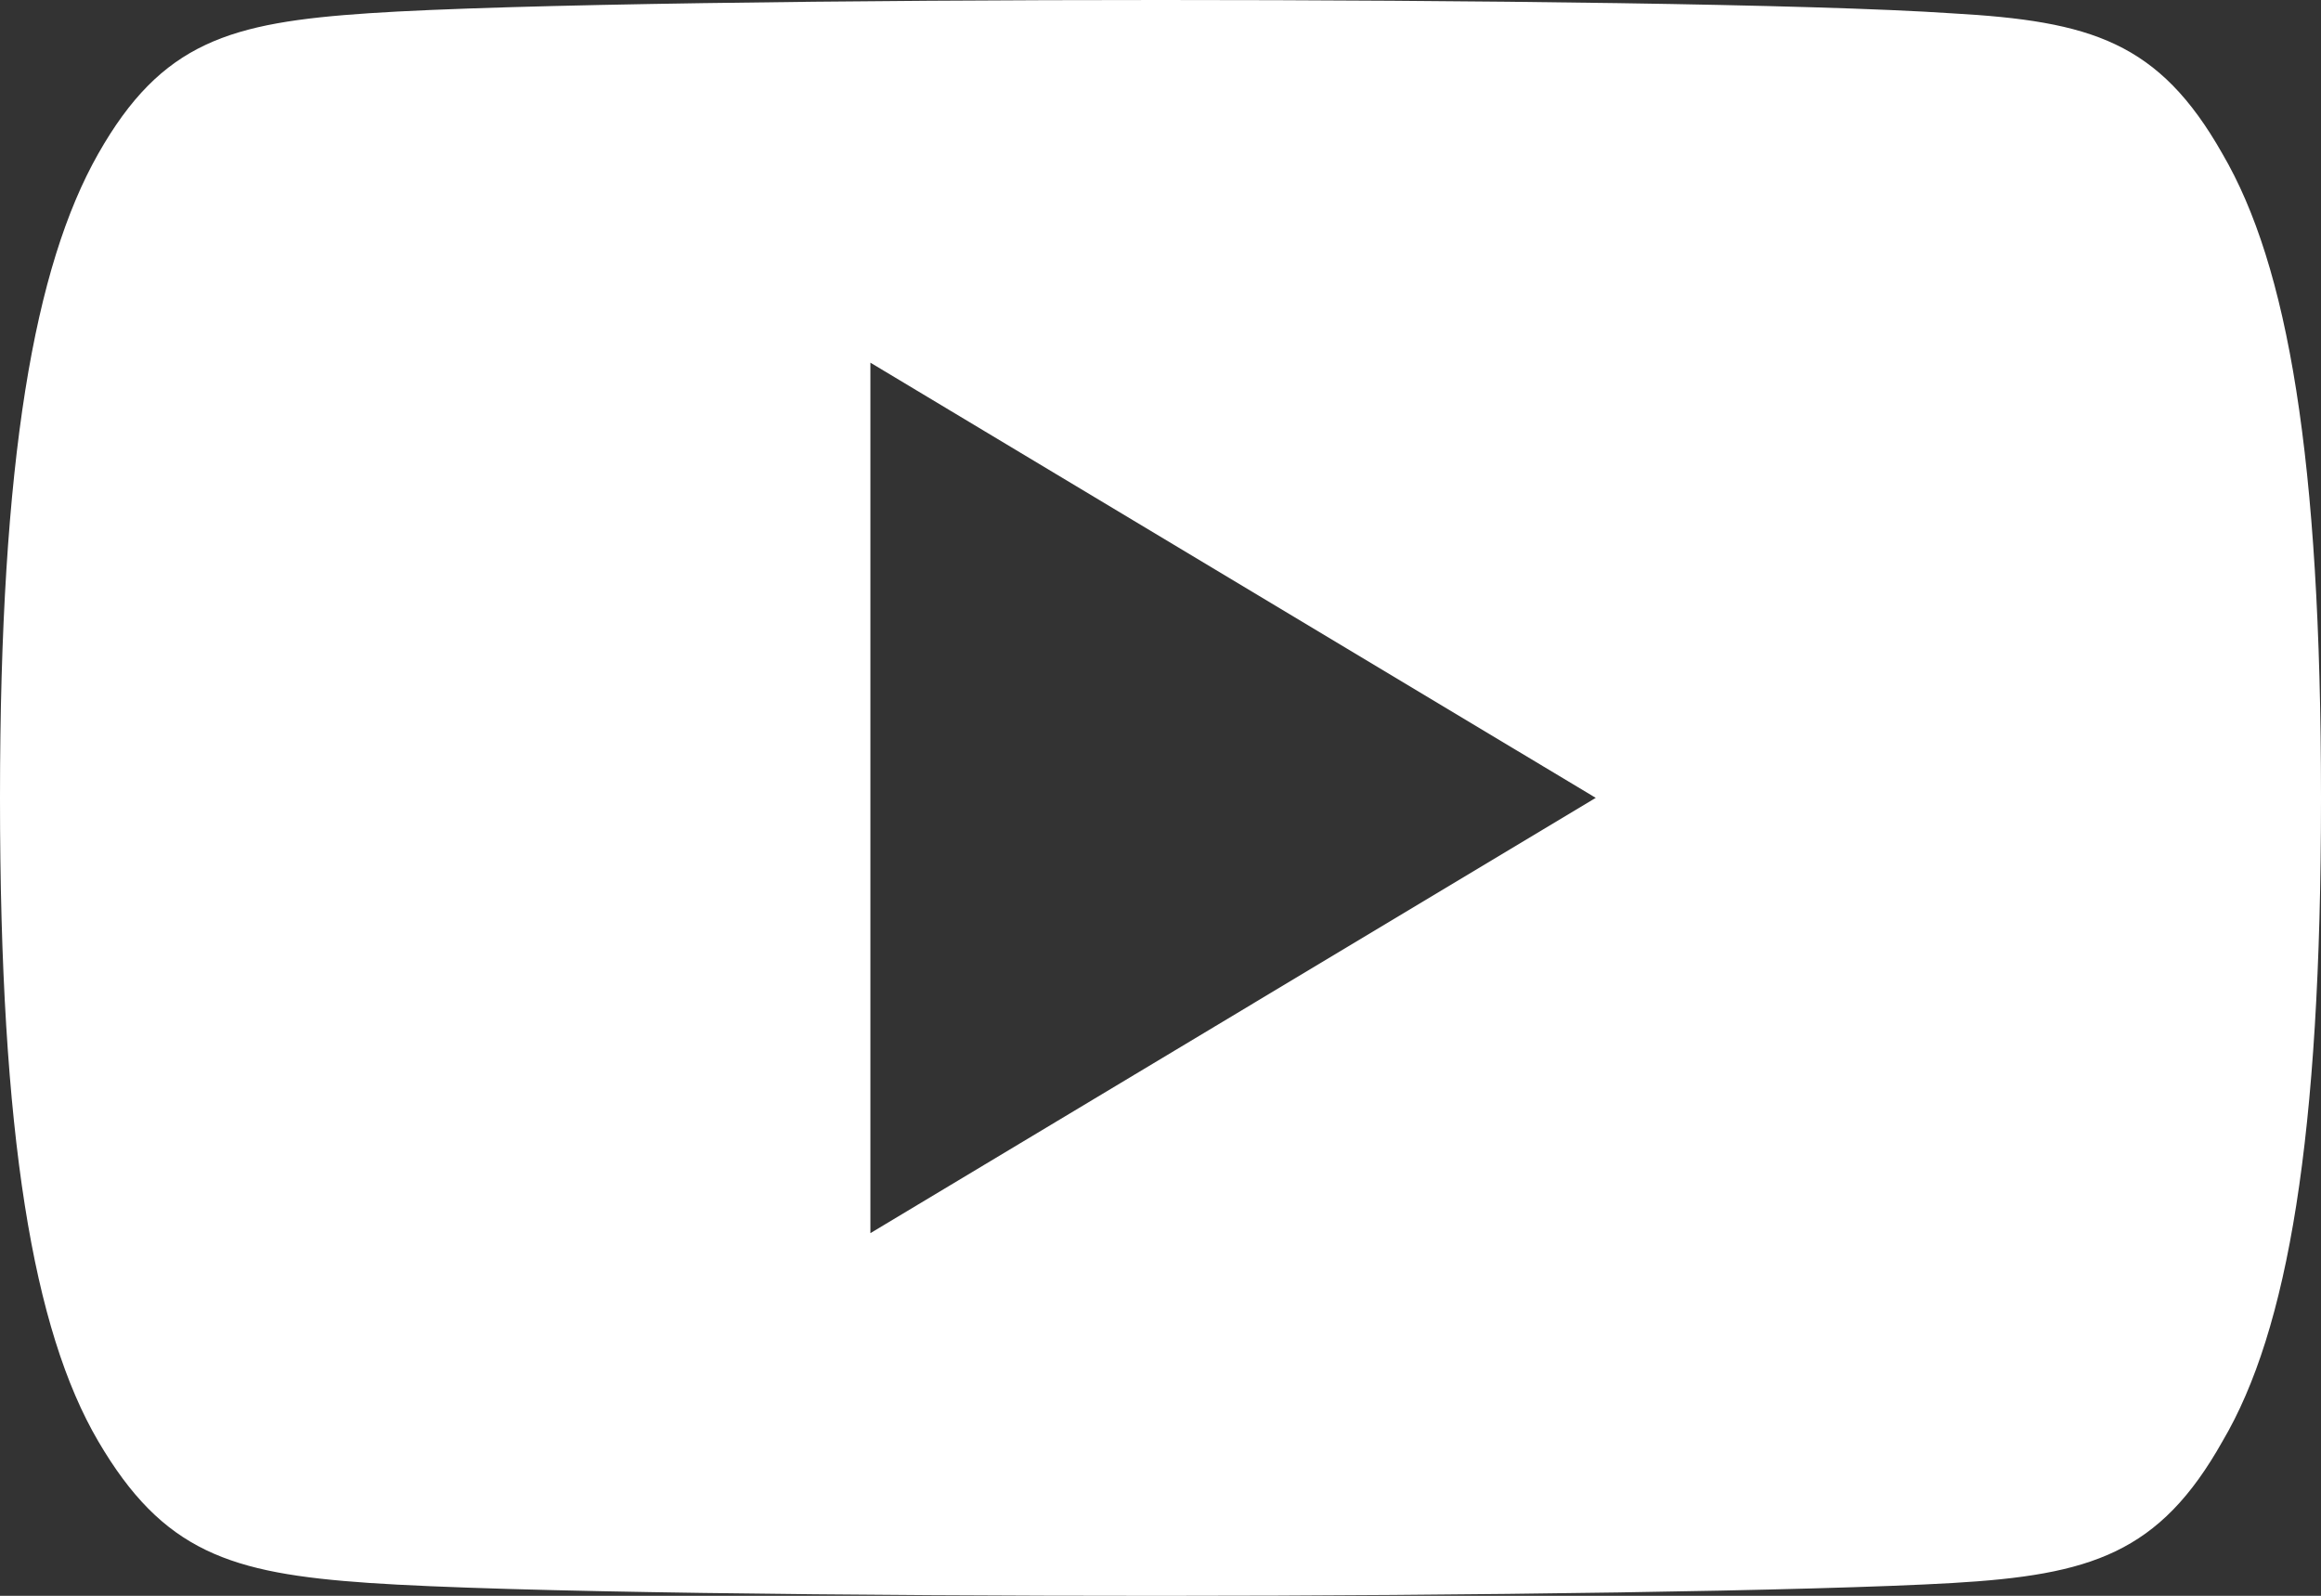 <svg id="youtube" xmlns="http://www.w3.org/2000/svg" width="21.938" height="15.083" viewBox="0 0 21.938 15.083">
  <rect x="0" y="0" width="21.938" height="15.083" fill="#333333" stroke="none"/>
  <g id="Group_81" data-name="Group 81" transform="translate(0 0)">
    <path id="Path_67" data-name="Path 67" d="M21.006,81.453c-.6-1.059-1.241-1.253-2.556-1.327C17.136,80.037,13.833,80,10.972,80s-6.171.037-7.484.125-1.959.269-2.56,1.329S0,84.331,0,87.537v.011c0,3.192.315,5.027.928,6.073s1.246,1.25,2.559,1.34,4.618.122,7.485.122,6.165-.045,7.479-.121,1.961-.281,2.556-1.34c.618-1.046.931-2.881.931-6.073v-.011C21.938,84.331,21.625,82.511,21.006,81.453ZM8.227,91.655V83.428l6.856,4.113Z" transform="translate(0 -80)" fill="#fff"/>
  </g>
</svg>
